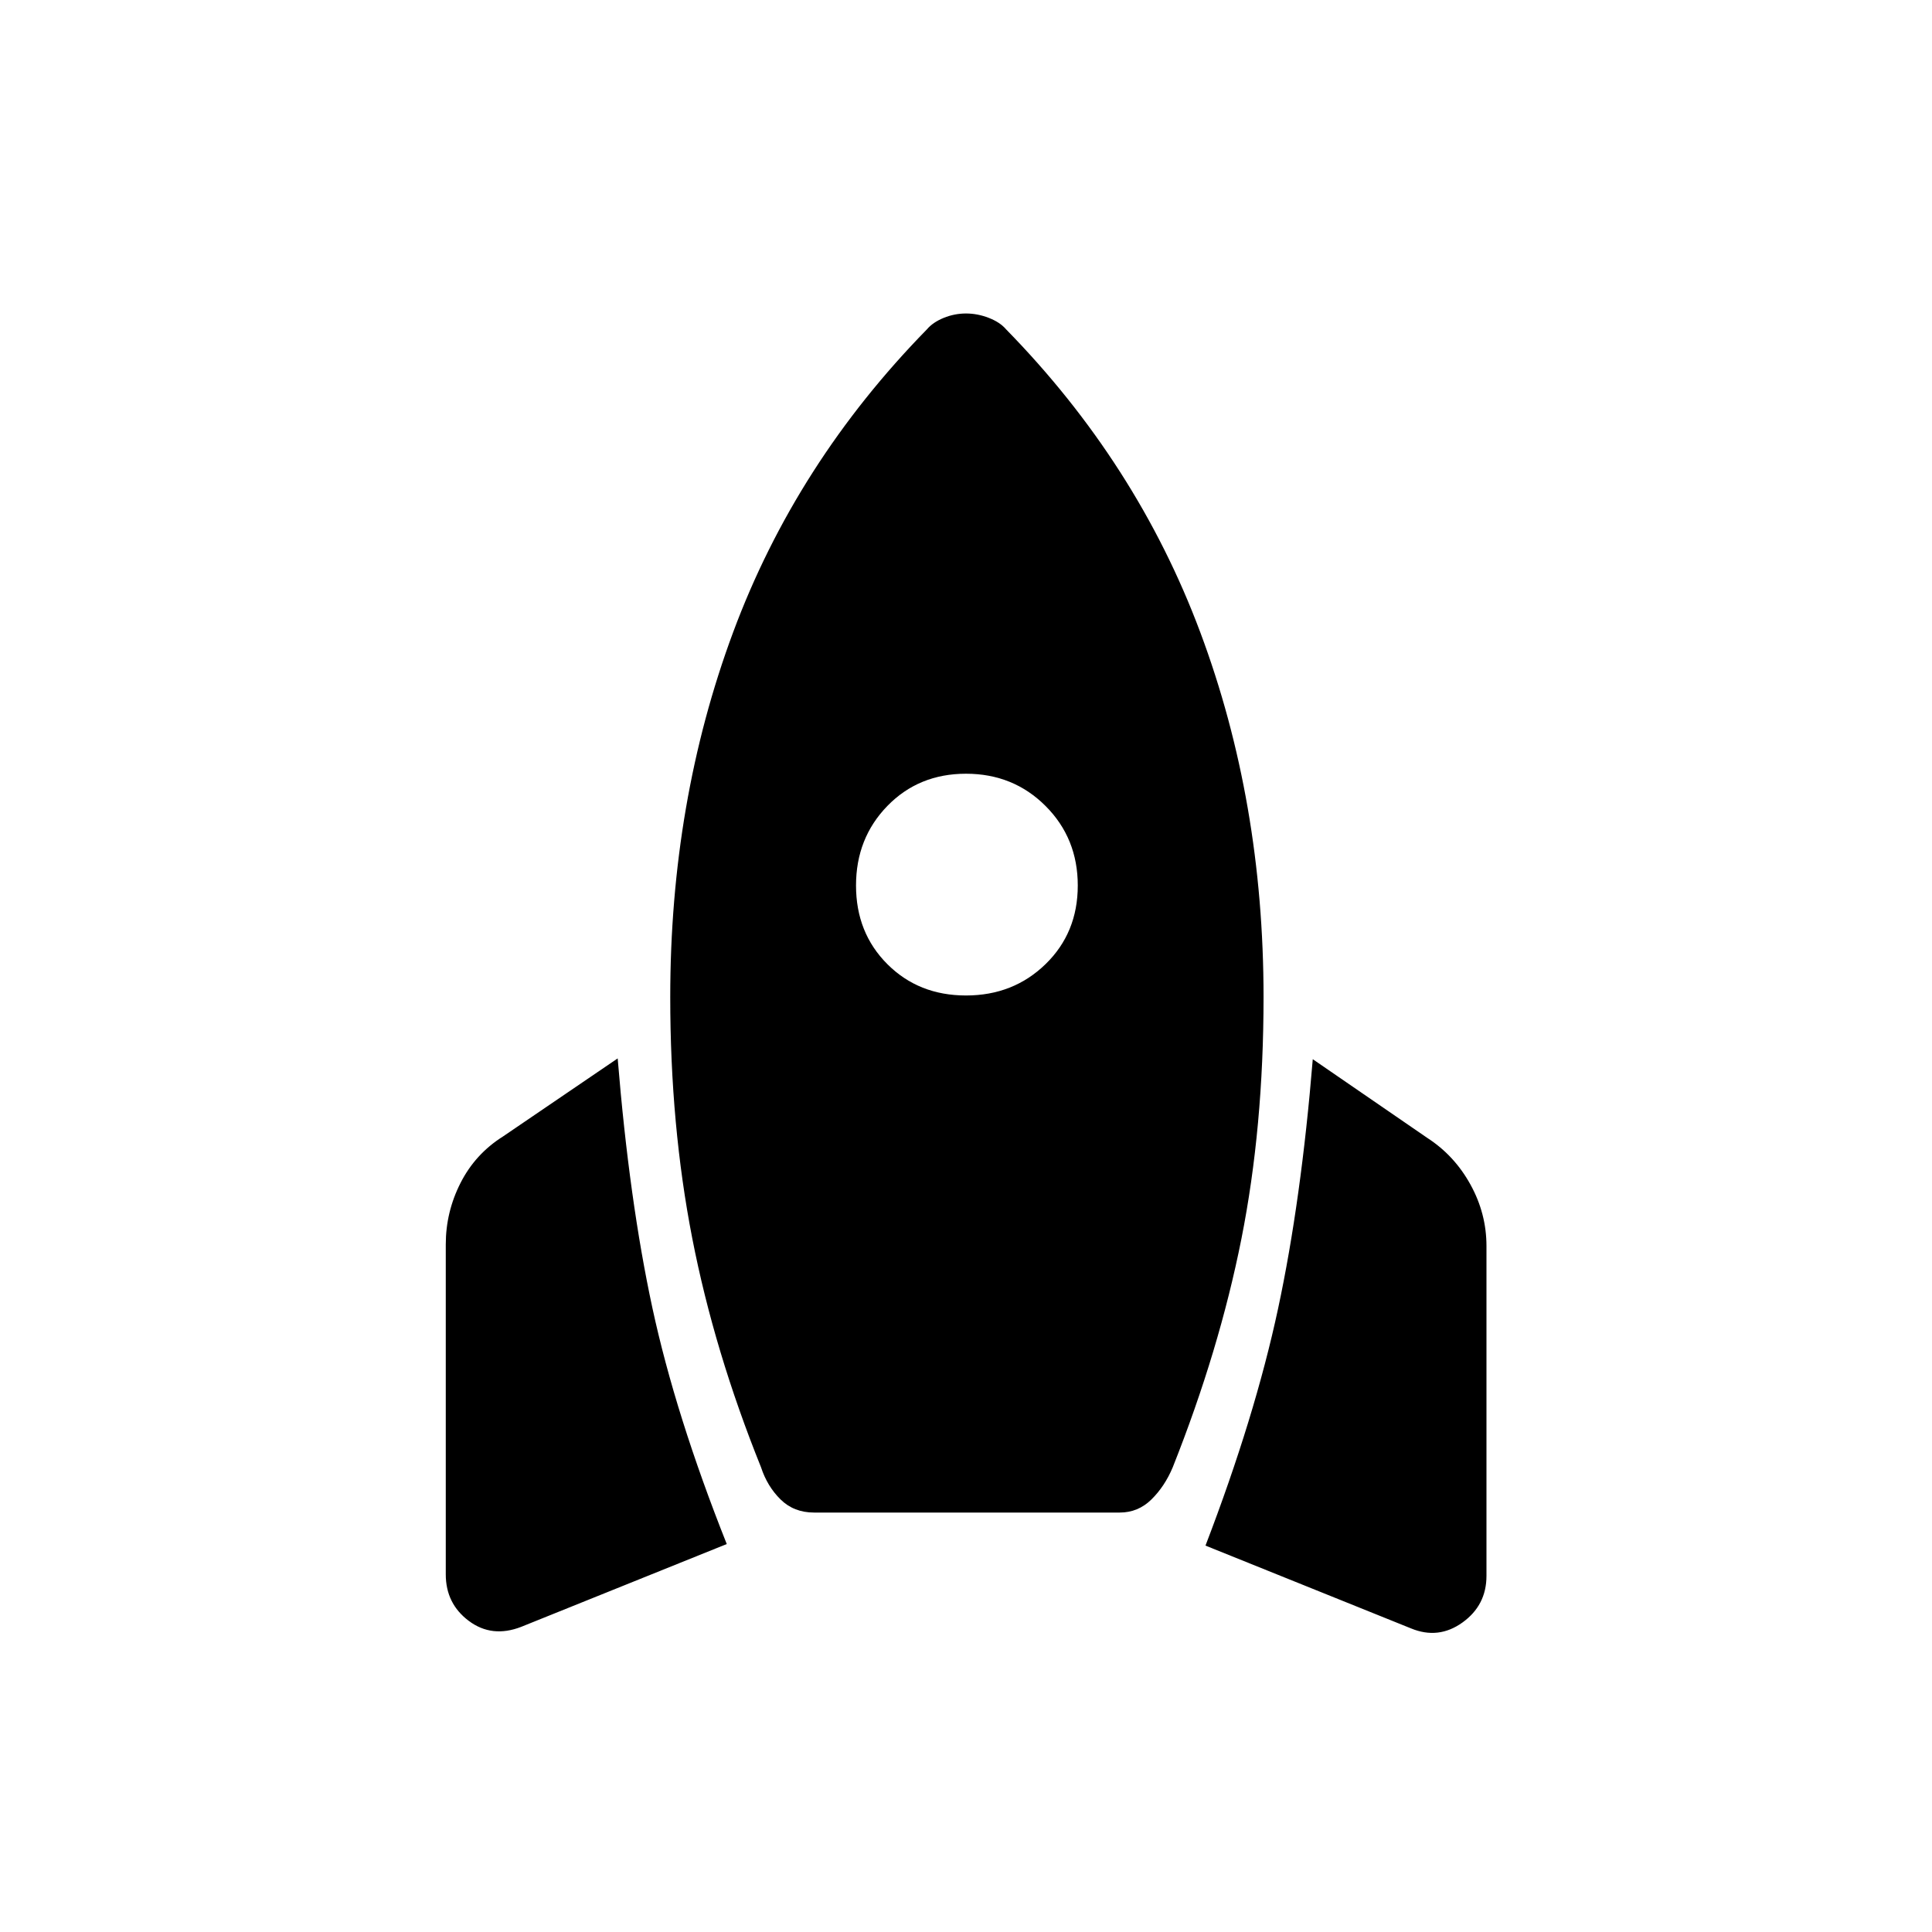 <svg xmlns="http://www.w3.org/2000/svg" height="48" viewBox="0 -960 960 960" width="48"><path d="M258.96-151.62q-14.5 5.62-25.98-2.94t-11.48-23.17v-163.89q0-16.15 7.33-30.57 7.32-14.43 21.13-23.12l56.96-38.77q5.77 70.73 17.25 123.98t36.95 117.33l-102.16 41.15Zm145.54-56.8q-10.04 0-16.65-6.52-6.62-6.52-9.7-15.98-23.23-57.66-34.17-113.77-10.94-56.12-10.94-119.85 0-97.19 31.23-181.25t96.31-150.56q2.96-3.5 8.32-5.69 5.37-2.19 11.1-2.19 5.73 0 11.35 2.19 5.61 2.19 8.57 5.69 65.08 66.5 96.5 150.56 31.43 84.06 31.43 181.25 0 64.73-11 120.1-11 55.36-34.12 113.52-3.96 9.46-10.58 15.98-6.61 6.52-15.77 6.52H404.5ZM480-465.35q23.5 0 39.52-15.57 16.02-15.58 16.02-39.08t-16.02-39.52Q503.5-575.54 480-575.54q-23.5 0-39.08 16.02-15.57 16.02-15.57 39.52 0 23.5 15.57 39.08 15.58 15.57 39.08 15.57Zm221.15 314.5L599-192q24.58-64.08 36.06-117.71 11.48-53.64 17.25-123.98l56.96 39.15q13.42 8.69 21.38 23.12 7.97 14.42 7.97 30.57v163.89q0 14.61-11.93 23.17-11.92 8.56-25.54 2.94Z"/></svg>